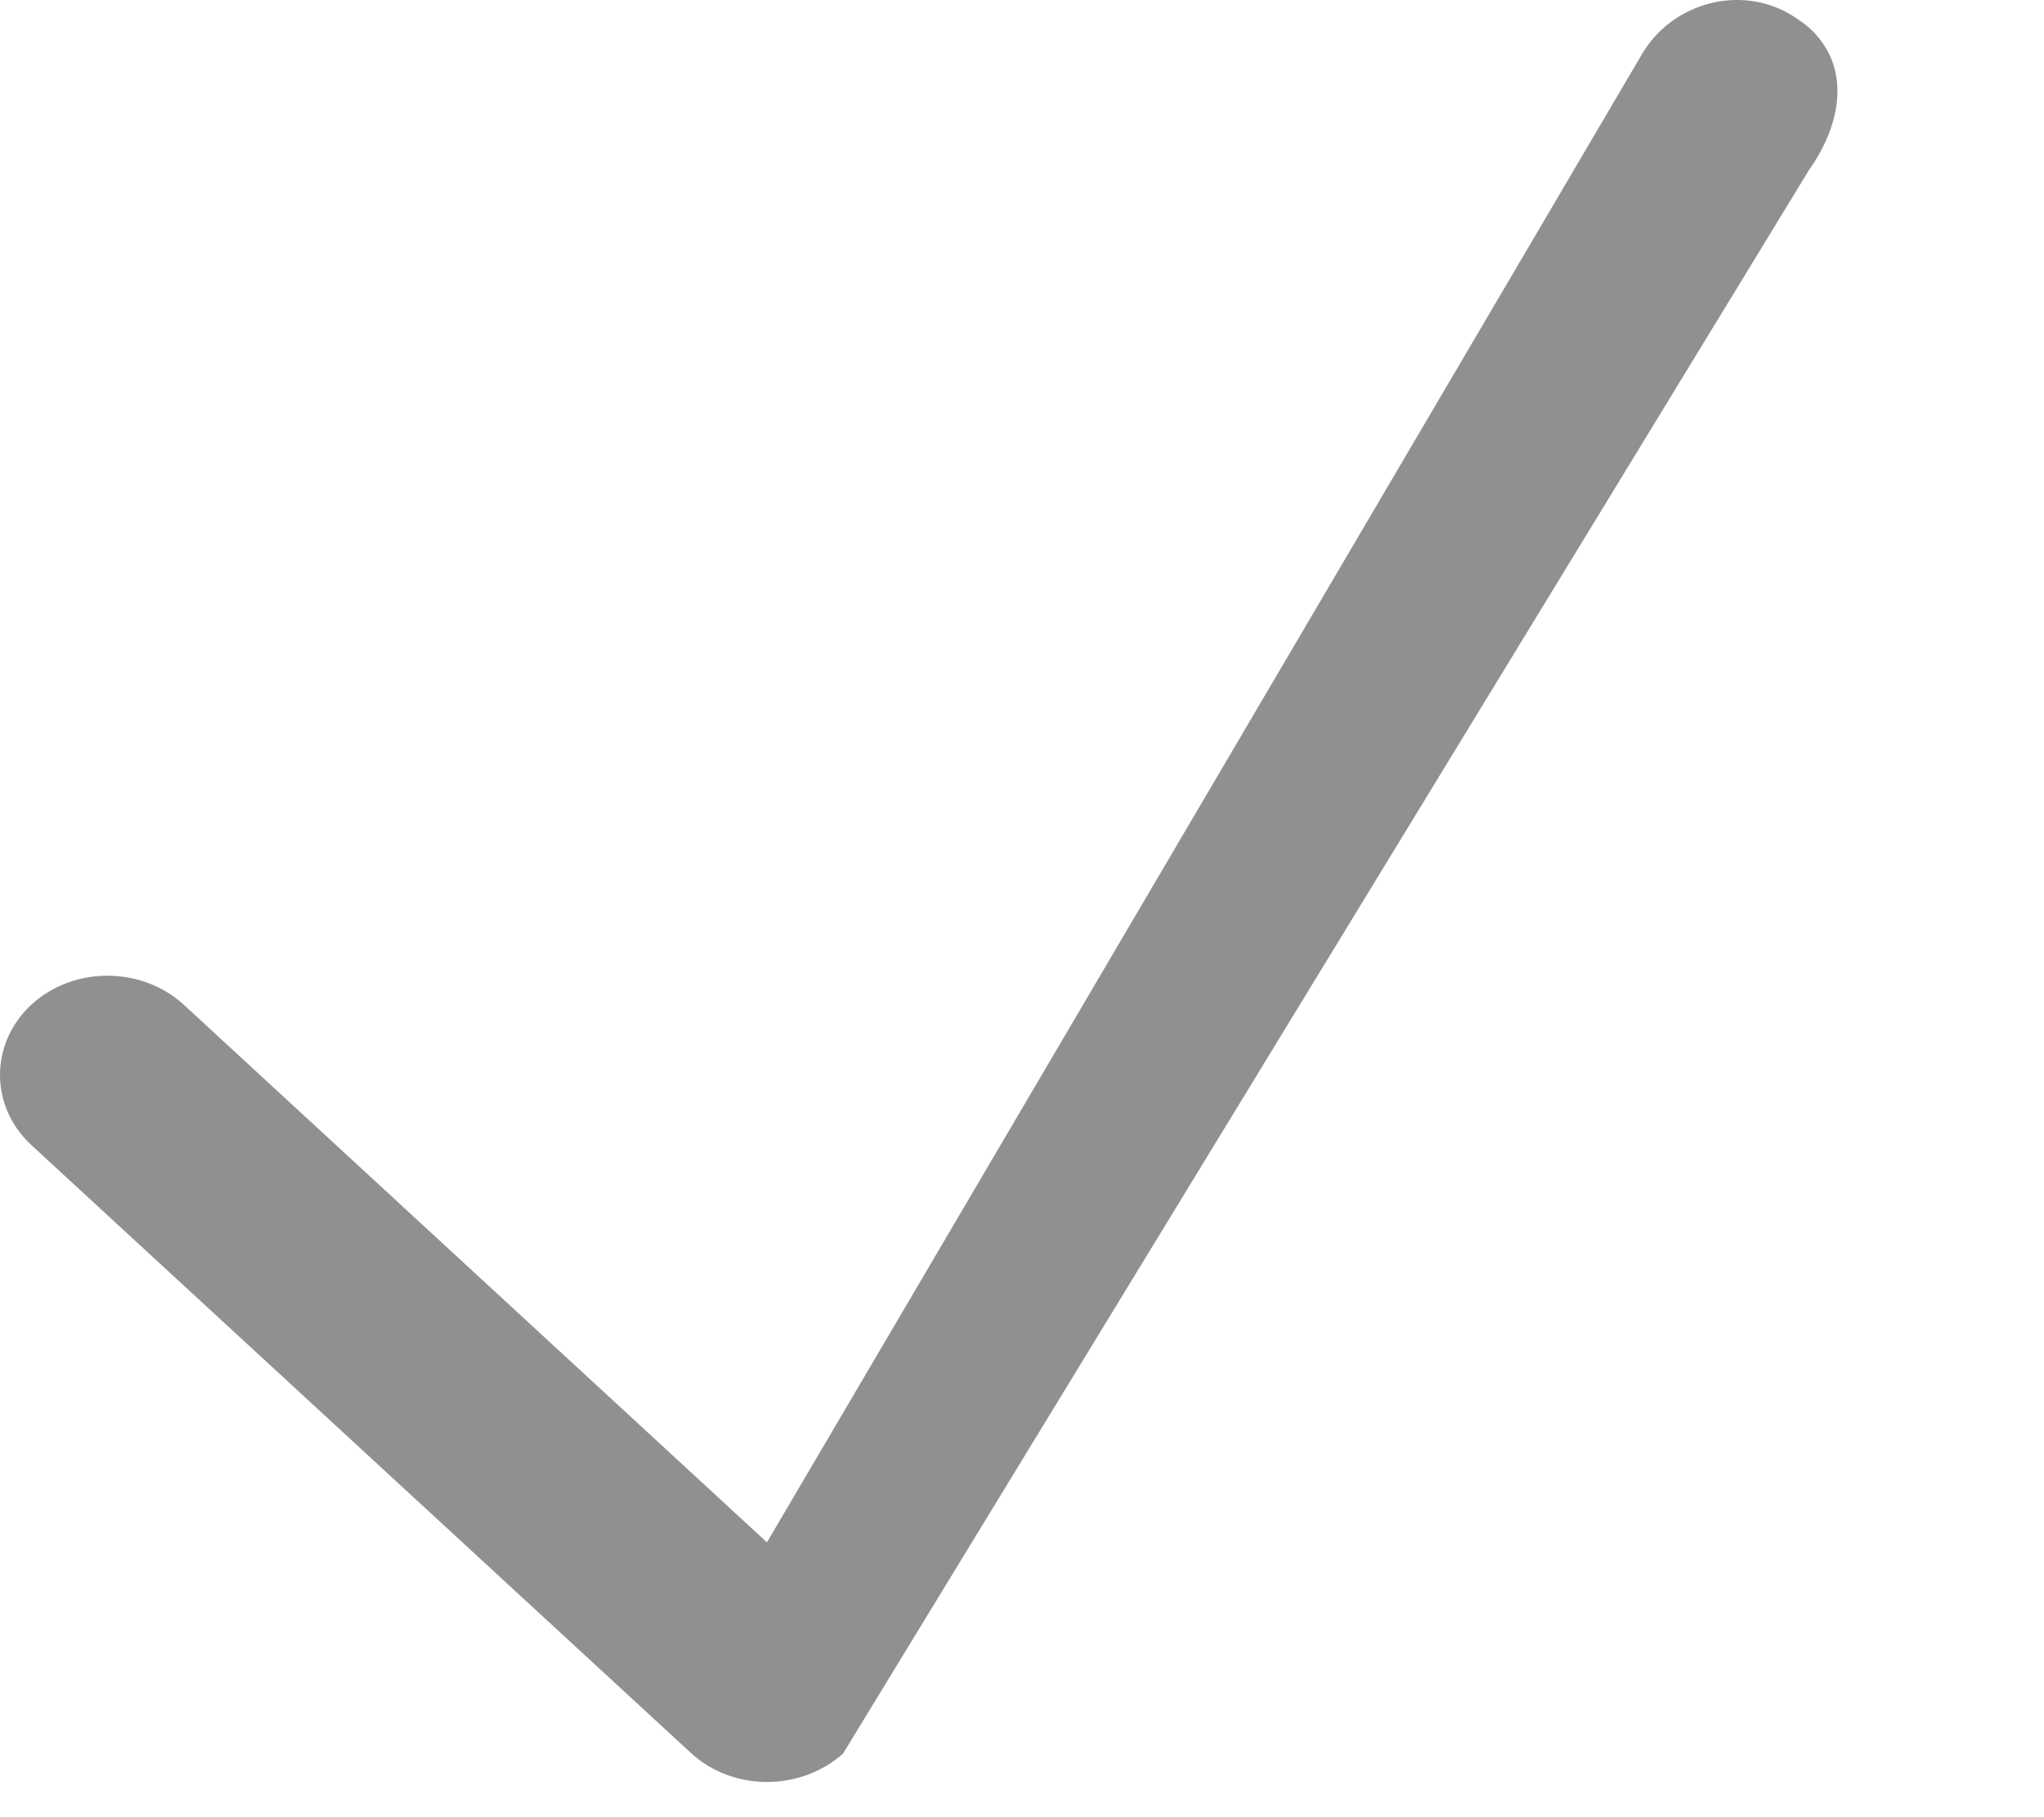 <svg width="9" height="8" viewBox="0 0 9 8" fill="none" xmlns="http://www.w3.org/2000/svg">
<path d="M3.377 7.845C3.256 7.845 3.134 7.802 3.043 7.718L0.138 5.041C-0.046 4.871 -0.046 4.594 0.138 4.423C0.323 4.253 0.623 4.253 0.809 4.423L3.377 6.79L7.23 0.238C7.356 0.024 7.634 -0.064 7.859 0.05C7.897 0.07 7.934 0.095 7.968 0.124C8.151 0.293 8.108 0.538 7.976 0.733C7.972 0.739 7.966 0.746 7.962 0.754L3.712 7.72C3.62 7.802 3.499 7.845 3.377 7.845Z" fill="#909090"/>
</svg>

